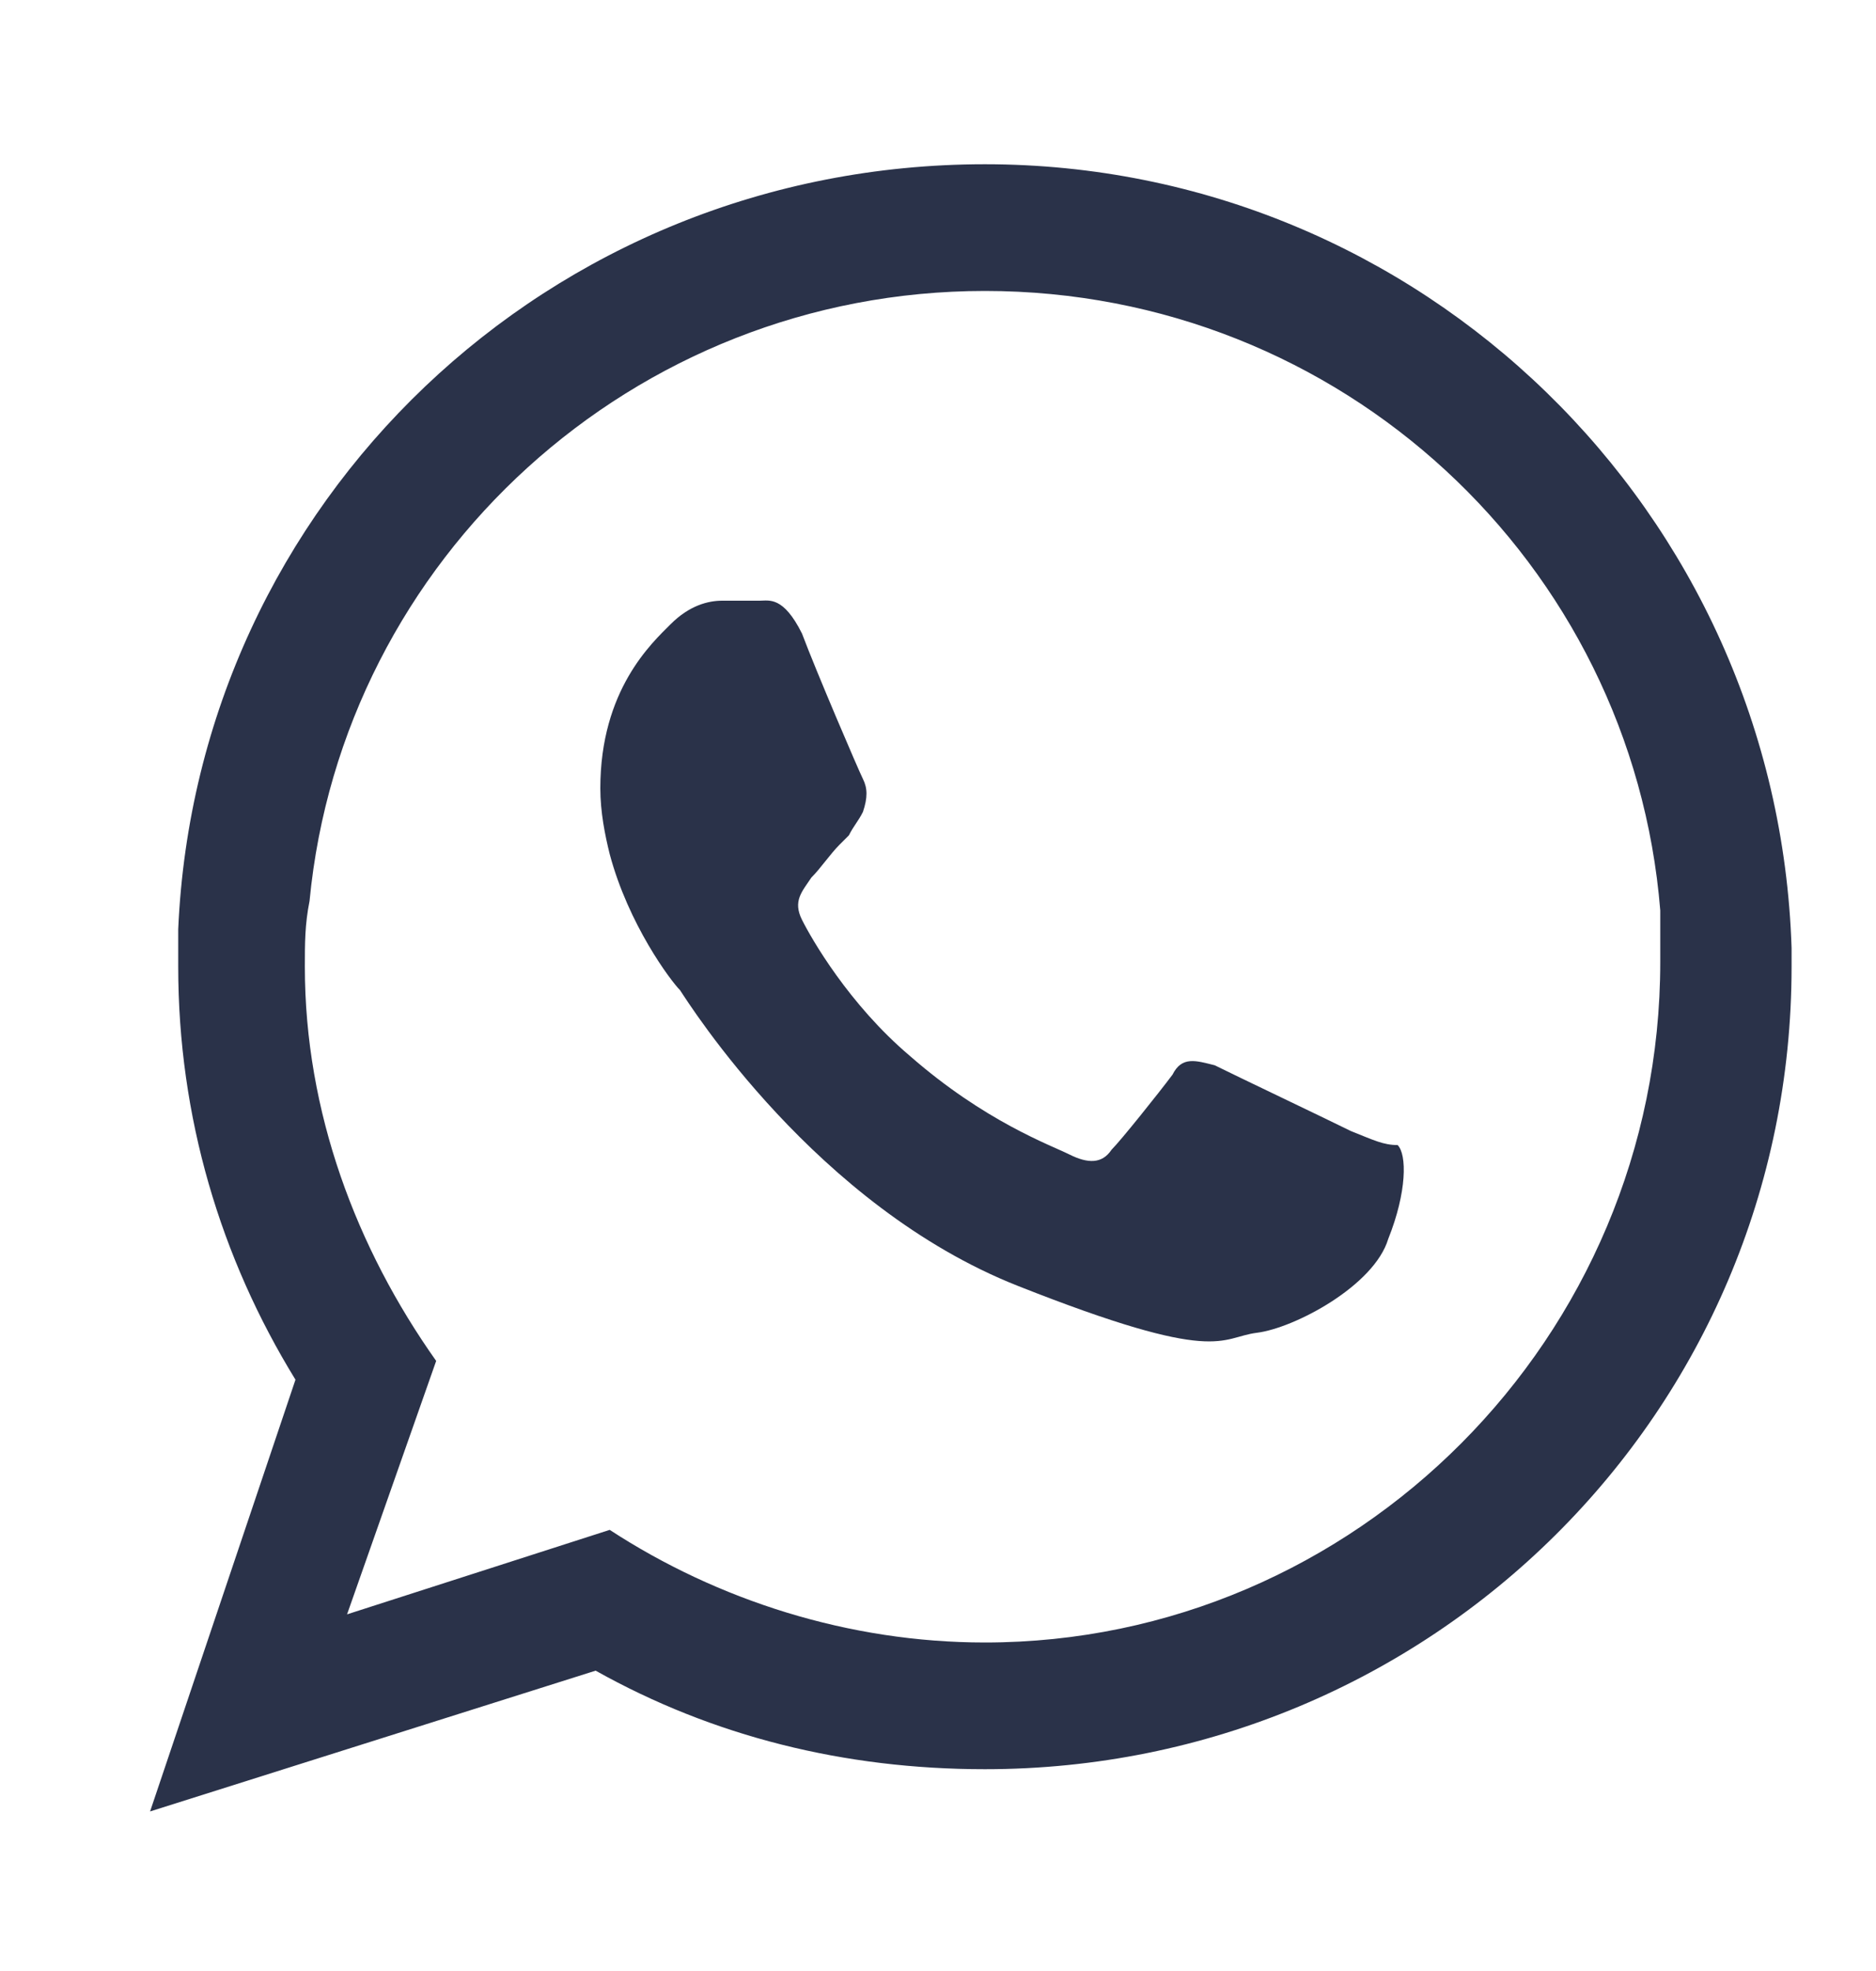 <?xml version="1.0" encoding="utf-8"?>
<!-- Generator: Adobe Illustrator 24.1.2, SVG Export Plug-In . SVG Version: 6.00 Build 0)  -->
<svg version="1.1" id="Layer_1" xmlns="http://www.w3.org/2000/svg" xmlns:xlink="http://www.w3.org/1999/xlink" x="0px" y="0px"
	 viewBox="0 0 40 42" style="enable-background:new 0 0 40 42;" xml:space="preserve">
<style type="text/css">
	.st0{fill:#2A3249;}
</style>
<path class="st0" d="M38.2,20.2C37.9,10.9,30.3,3.5,21,3.5c-9.3,0-16.8,7.2-17.2,16.3c0,0.3,0,0.5,0,0.8c0,3.2,0.9,6.2,2.5,8.8
	l-3.1,9.2l9.5-3c2.5,1.4,5.3,2.1,8.3,2.1c9.5,0,17.2-7.6,17.2-17.1C38.2,20.5,38.2,20.3,38.2,20.2 M21,35c-2.9,0-5.7-0.9-8-2.4
	l-5.6,1.8L9.3,29c-1.7-2.4-2.8-5.3-2.8-8.4c0-0.5,0-0.9,0.1-1.4c0.7-7.3,6.9-13,14.4-13c7.6,0,13.8,5.8,14.4,13.2c0,0.4,0,0.7,0,1.1
	C35.4,28.5,28.9,35,21,35"/>
<path class="st0" d="M28.8,24.1c-0.4-0.2-2.5-1.2-2.9-1.4c-0.4-0.1-0.7-0.2-0.9,0.2c-0.3,0.4-1.1,1.4-1.3,1.6
	c-0.2,0.3-0.5,0.3-0.9,0.1c-0.4-0.2-1.8-0.7-3.4-2.1c-1.3-1.1-2.1-2.5-2.3-2.9c-0.2-0.4,0-0.6,0.2-0.9c0.2-0.2,0.4-0.5,0.6-0.7
	c0.1-0.1,0.1-0.1,0.2-0.2c0.1-0.2,0.2-0.3,0.3-0.5c0.1-0.3,0.1-0.5,0-0.7c-0.1-0.2-1-2.3-1.3-3.1c-0.4-0.8-0.7-0.7-0.9-0.7
	s-0.5,0-0.8,0c-0.3,0-0.7,0.1-1.1,0.5c-0.4,0.4-1.5,1.4-1.5,3.5c0,0.5,0.1,1,0.2,1.4c0.4,1.5,1.3,2.7,1.5,2.9
	c0.2,0.3,2.9,4.6,7.2,6.3c4.3,1.7,4.3,1.1,5.1,1c0.8-0.1,2.5-1,2.8-2c0.4-1,0.4-1.8,0.2-2C29.5,24.4,29.3,24.3,28.8,24.1"/>
</svg>
